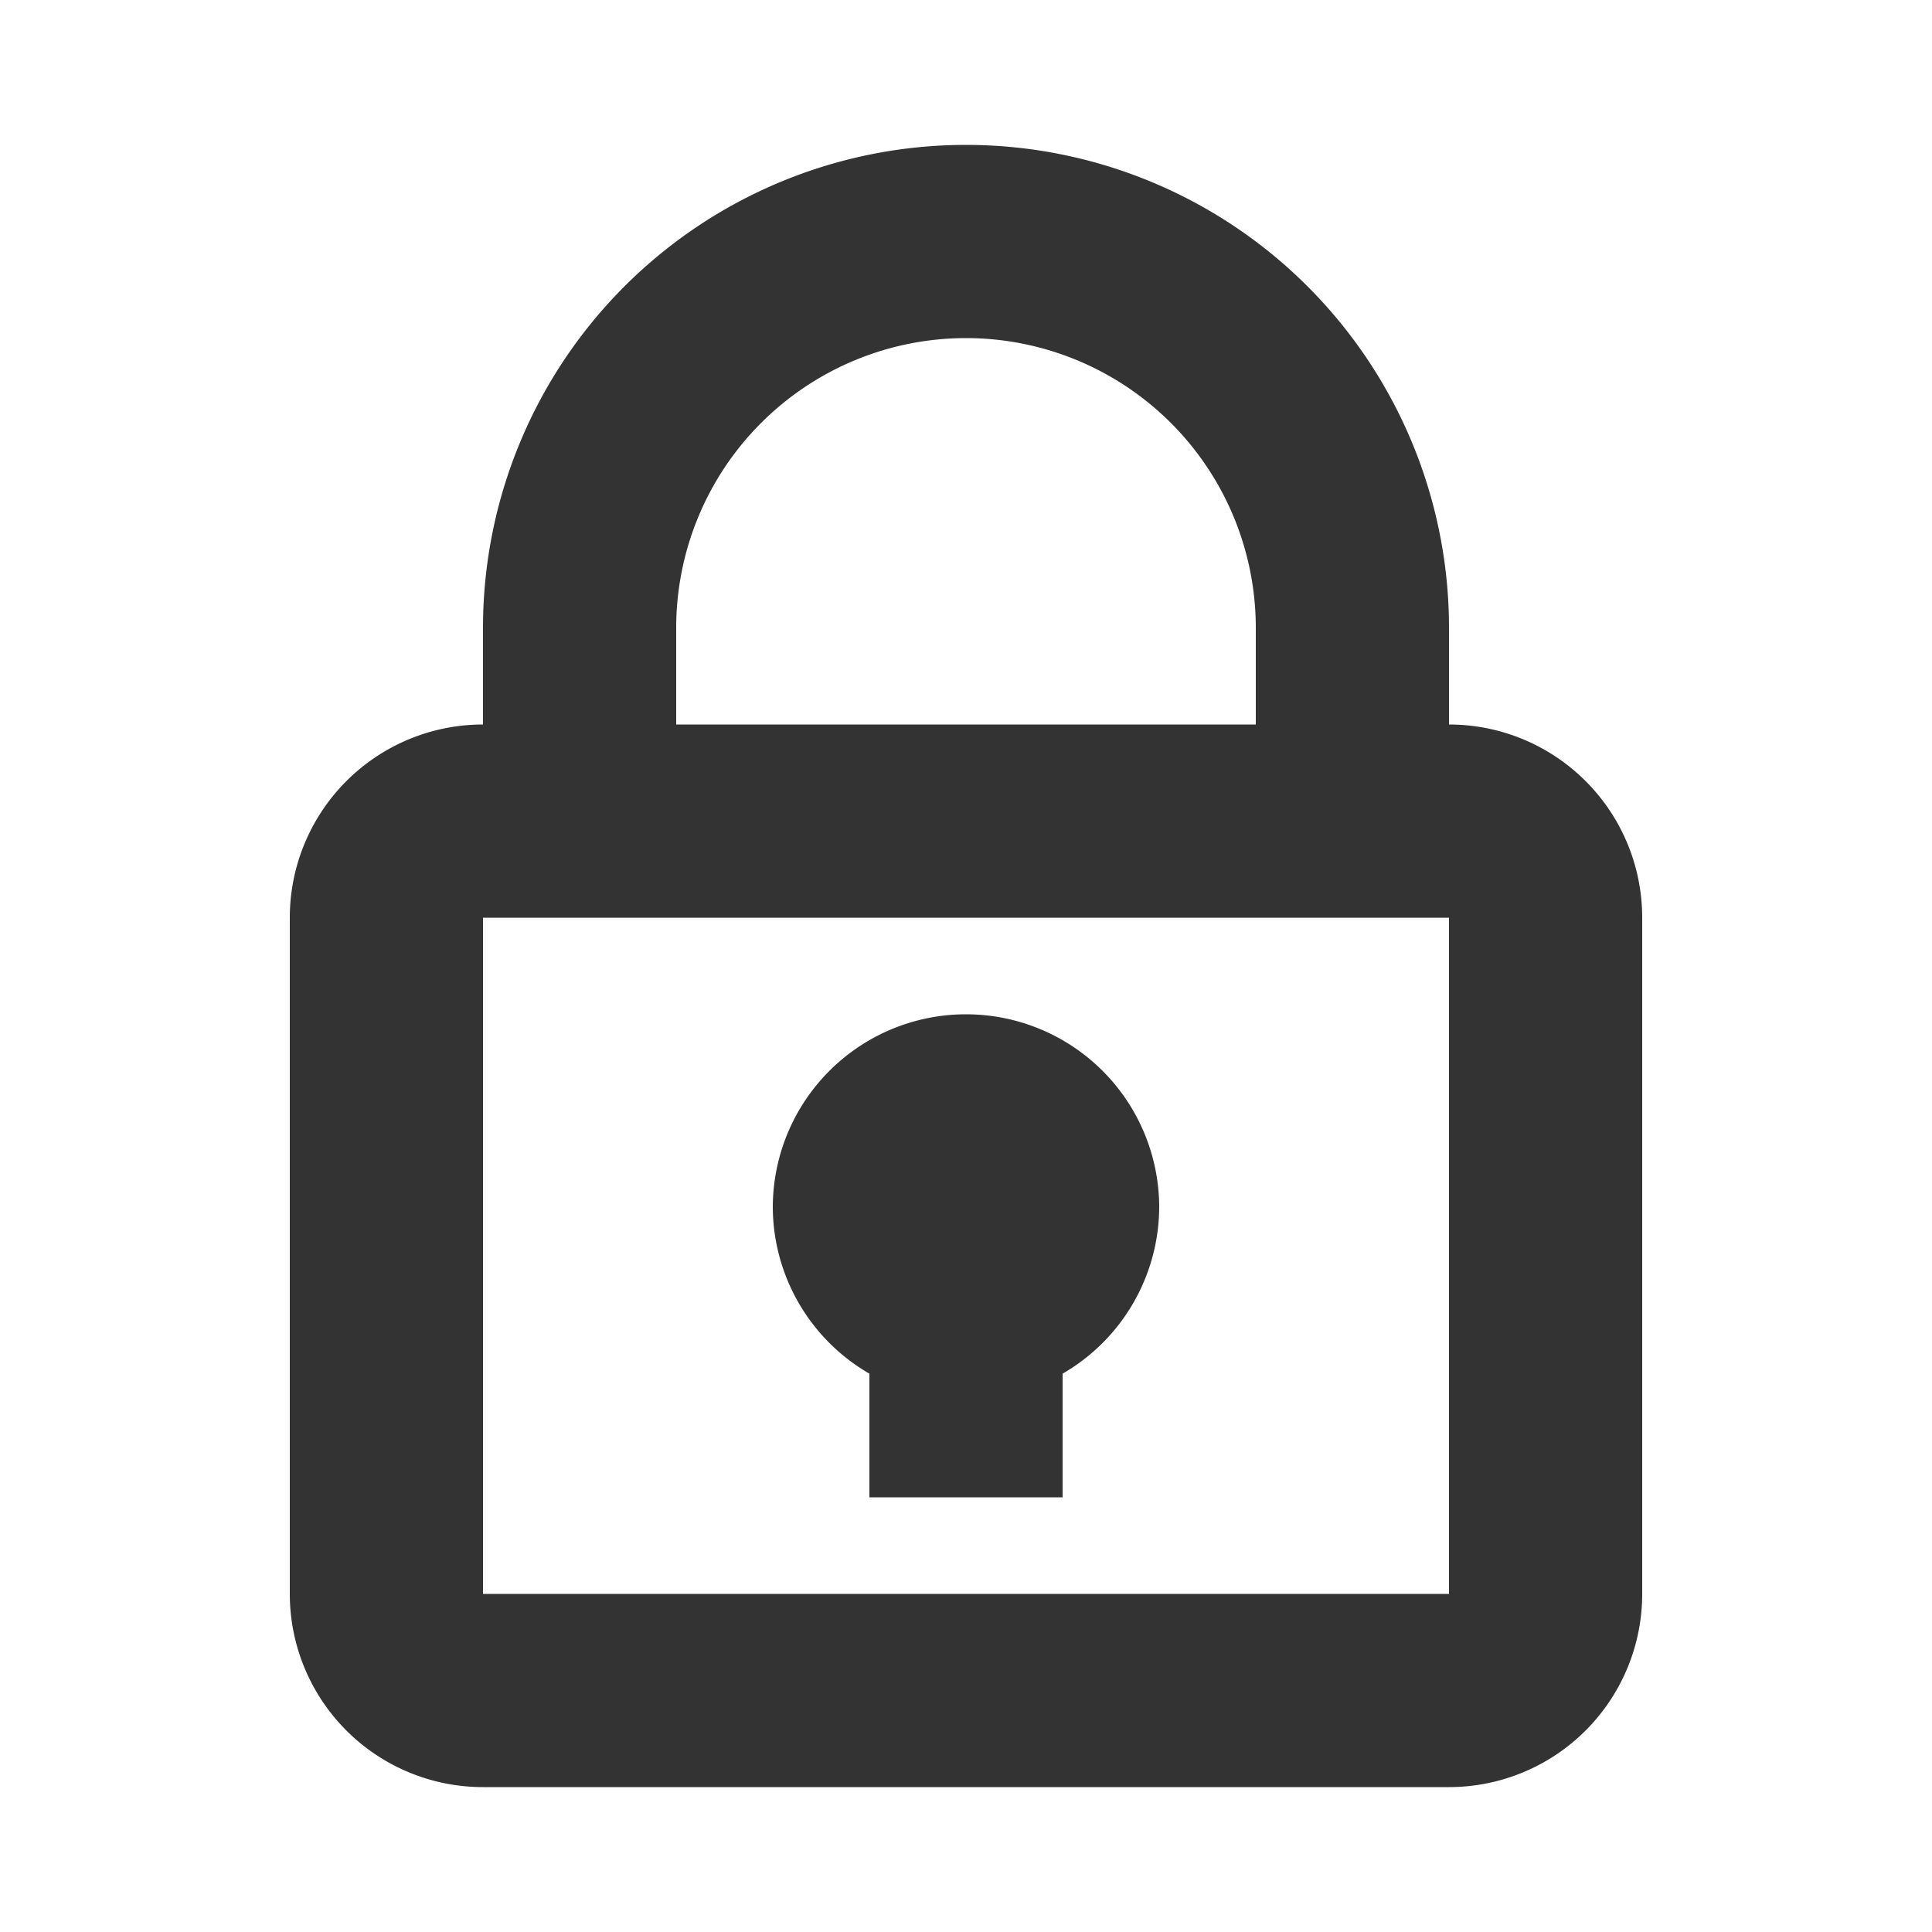 <?xml version="1.0" standalone="no"?><!DOCTYPE svg PUBLIC "-//W3C//DTD SVG 1.1//EN" "http://www.w3.org/Graphics/SVG/1.1/DTD/svg11.dtd"><svg class="icon" width="200px" height="200.00px" viewBox="0 0 1024 1024" version="1.1" xmlns="http://www.w3.org/2000/svg"><path fill="#333333" d="M460.8 728.064v65.536h102.4v-65.536a102.4 102.4 0 0 0 51.2-88.064 102.4 102.4 0 0 0-204.8 0 102.4 102.4 0 0 0 51.2 88.064z m307.2-344.064v-51.2a256 256 0 0 0-512 0v51.2a102.4 102.4 0 0 0-102.4 102.4v358.4a102.4 102.4 0 0 0 102.4 102.4h512a102.4 102.4 0 0 0 102.4-102.4v-358.4a102.4 102.4 0 0 0-102.4-102.4z m-409.6-51.2a153.6 153.6 0 0 1 307.2 0v51.2H358.4z m409.6 512H256v-358.4h512z"  /></svg>